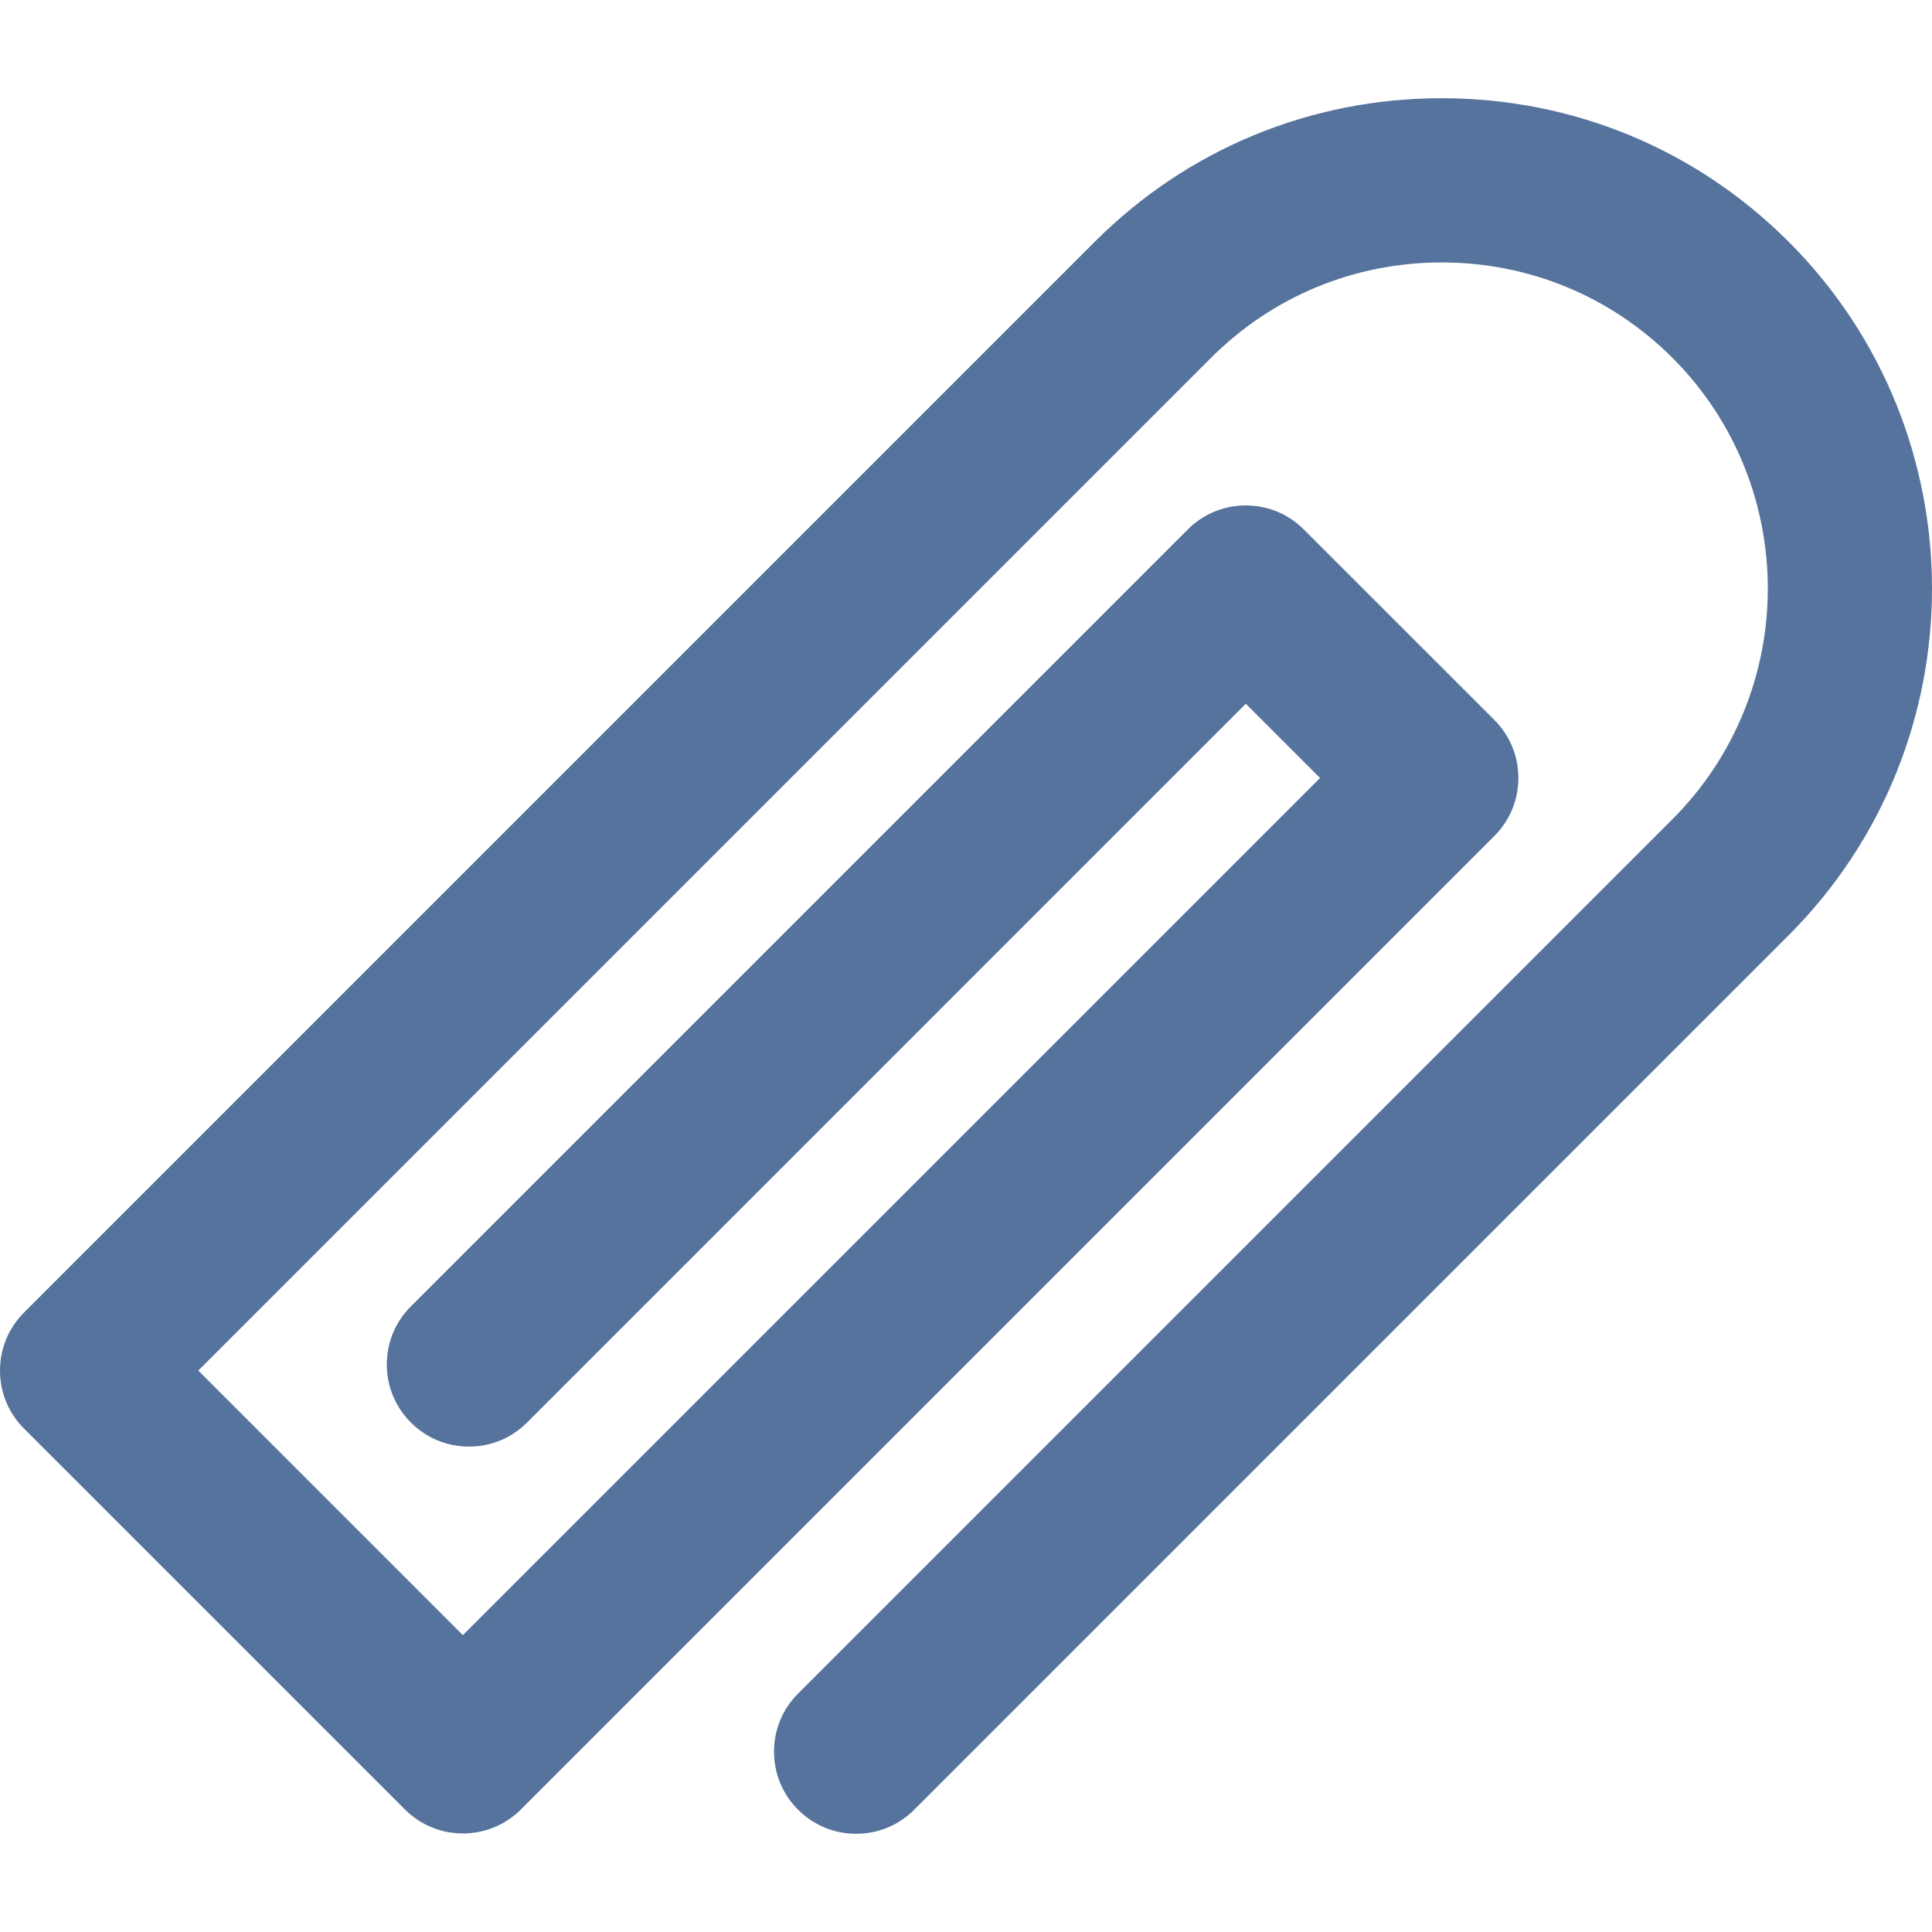 <?xml version="1.0" encoding="iso-8859-1"?>
<svg version="1.1" id="Layer_1" xmlns="http://www.w3.org/2000/svg" xmlns:xlink="http://www.w3.org/1999/xlink" x="0px"
     y="0px"
     viewBox="0 0 500.001 500.001" style="enable-background:new 0 0 500.001 500.001;" xml:space="preserve">
<g>
	<g>
		<path d="M462.88,62.54c-23.932-23.936-55.816-37.12-89.76-37.12c-33.948,0-65.828,13.18-89.764,37.12L6.228,339.672
			C2.212,343.68,0,349.02,0,354.7c0,5.676,2.212,11.012,6.228,15.032l98.54,98.536c4.004,4.008,9.344,6.224,15.024,6.224
			c5.684,0,11.016-2.212,15.032-6.224l251.896-251.9c4.02-4.012,6.232-9.356,6.232-15.032c0-5.68-2.212-11.02-6.232-15.032
			l-49.276-49.268c-4.016-4.012-9.348-6.228-15.032-6.228c-5.68,0-11.012,2.212-15.028,6.228L106.336,338.088
			c-4.012,4.012-6.228,9.352-6.228,15.032c0,5.68,2.212,11.016,6.228,15.028c4.016,4.016,9.356,6.232,15.032,6.232
			c5.676,0,11.016-2.212,15.036-6.232l186.008-186.016l19.212,19.208L119.788,423.172L51.316,354.7L313.42,92.604
			c15.916-15.916,37.12-24.684,59.7-24.684s43.78,8.768,59.7,24.684c32.916,32.916,32.916,86.48,0.012,119.4L206.544,438.292
			c-4.02,4.012-6.228,9.348-6.228,15.032c0,5.676,2.204,11.012,6.228,15.028c4.012,4.016,9.348,6.228,15.024,6.228
			c5.684,0,11.02-2.208,15.032-6.228L462.892,242.06C512.372,192.568,512.372,112.032,462.88,62.54z"
              fill="#55739C"/>
	</g>
</g>
</svg>
